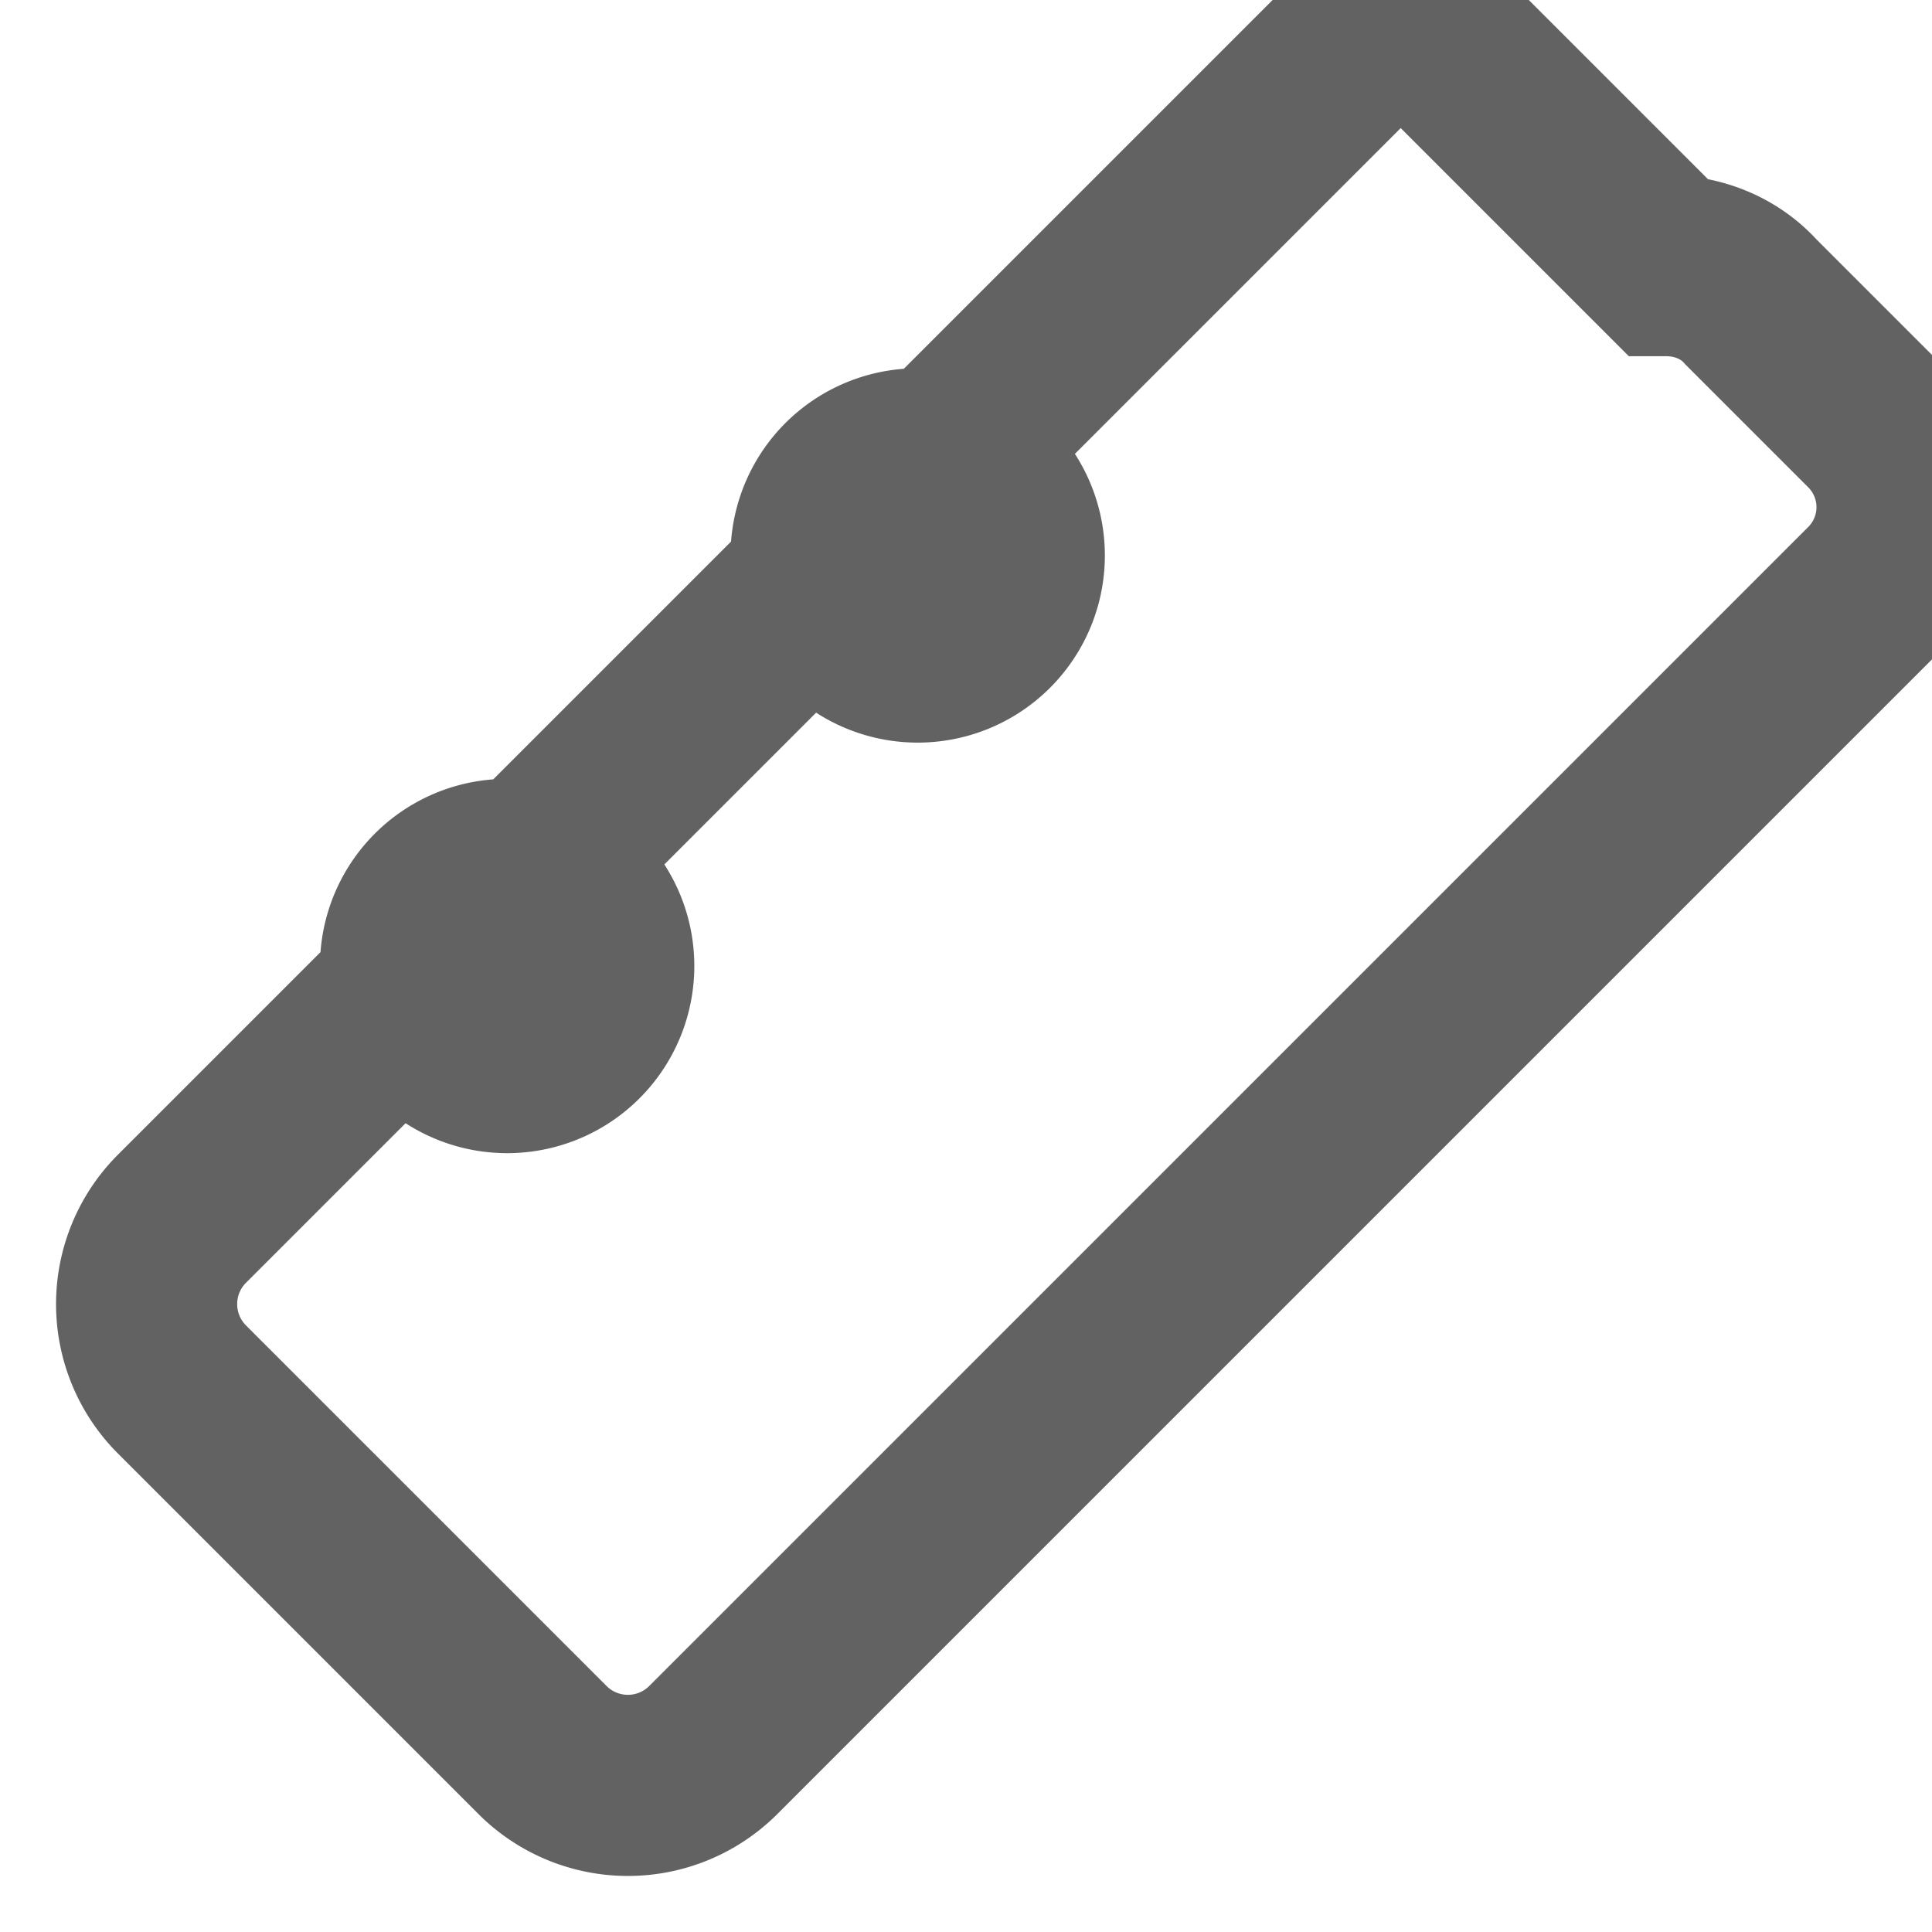 <svg width="16" height="16" viewBox="0 0 16 16" xmlns="http://www.w3.org/2000/svg">
  <path fill-rule="evenodd" clip-rule="evenodd" d="M13.8 2.2c.26 0 .52.1.7.3l1 1a.982.982 0 010 1.4l-9.6 9.6a1 1 0 01-1.4 0l-3-3a1 1 0 010-1.4l9.6-9.6a.978.978 0 01.7-.3zm-8.8 5.8a.8.8 0 11-1.6 0 .8.8 0 011.6 0zm3.4-3.4a.8.8 0 11-1.6 0 .8.8 0 011.6 0z" 
        stroke="#626262" stroke-width="1.5" fill="none"/>
</svg>
